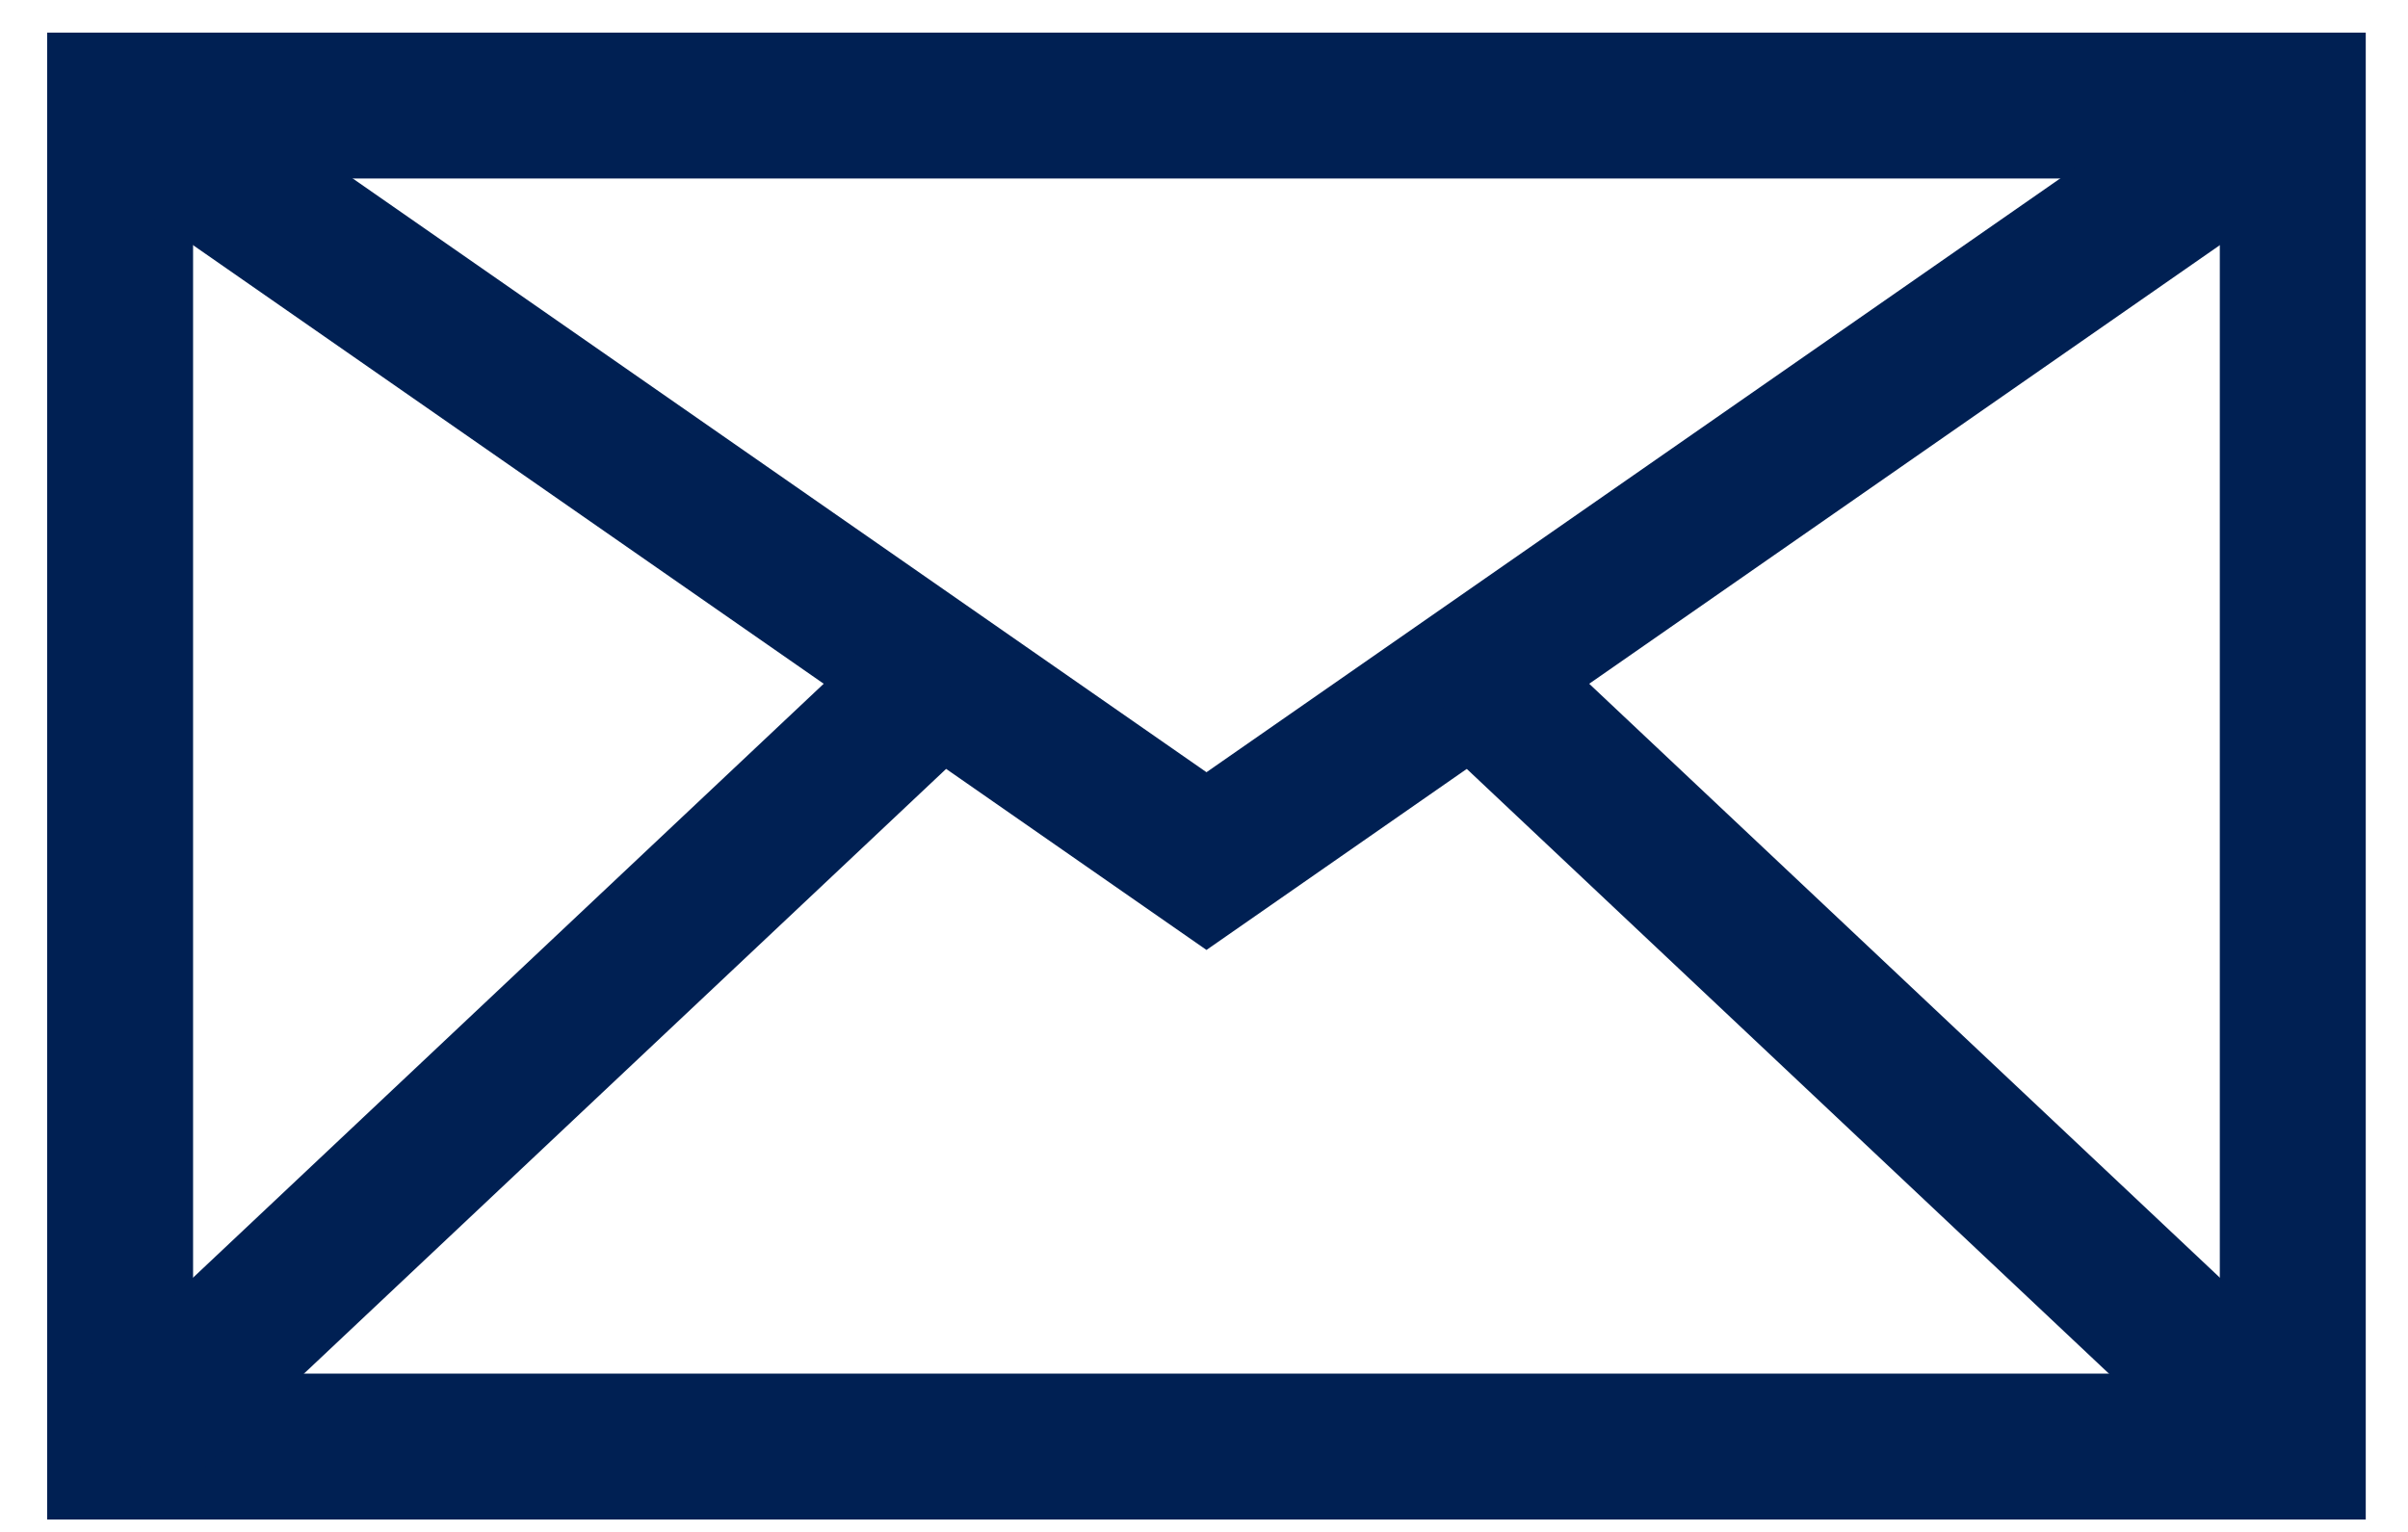 <?xml version="1.0" encoding="UTF-8" standalone="no"?>
<svg width="33px" height="21px" viewBox="0 0 33 21" version="1.1" xmlns="http://www.w3.org/2000/svg" xmlns:xlink="http://www.w3.org/1999/xlink">
    <!-- Generator: Sketch 47.1 (45422) - http://www.bohemiancoding.com/sketch -->
    <title>Page 1</title>
    <desc>Created with Sketch.</desc>
    <defs></defs>
    <g id="Welcome" stroke="none" stroke-width="1" fill="none" fill-rule="evenodd">
        <g id="landing" transform="translate(-1404, -39)" stroke-width="2" stroke="#002053">
            <g id="Page-1" transform="translate(1405.387, 40.188)">
                <polygon id="Stroke-1" points="0.259 18.642 30.034 18.642 30.034 0.259 0.259 0.259"></polygon>
                <polyline id="Stroke-3" points="30.034 0.259 15.147 10.616 0.259 0.259"></polyline>
                <path d="M18.809,8.068 L30.034,18.642" id="Stroke-4"></path>
                <path d="M11.484,8.068 L0.259,18.642" id="Stroke-5"></path>
            </g>
        </g>
    </g>
</svg>